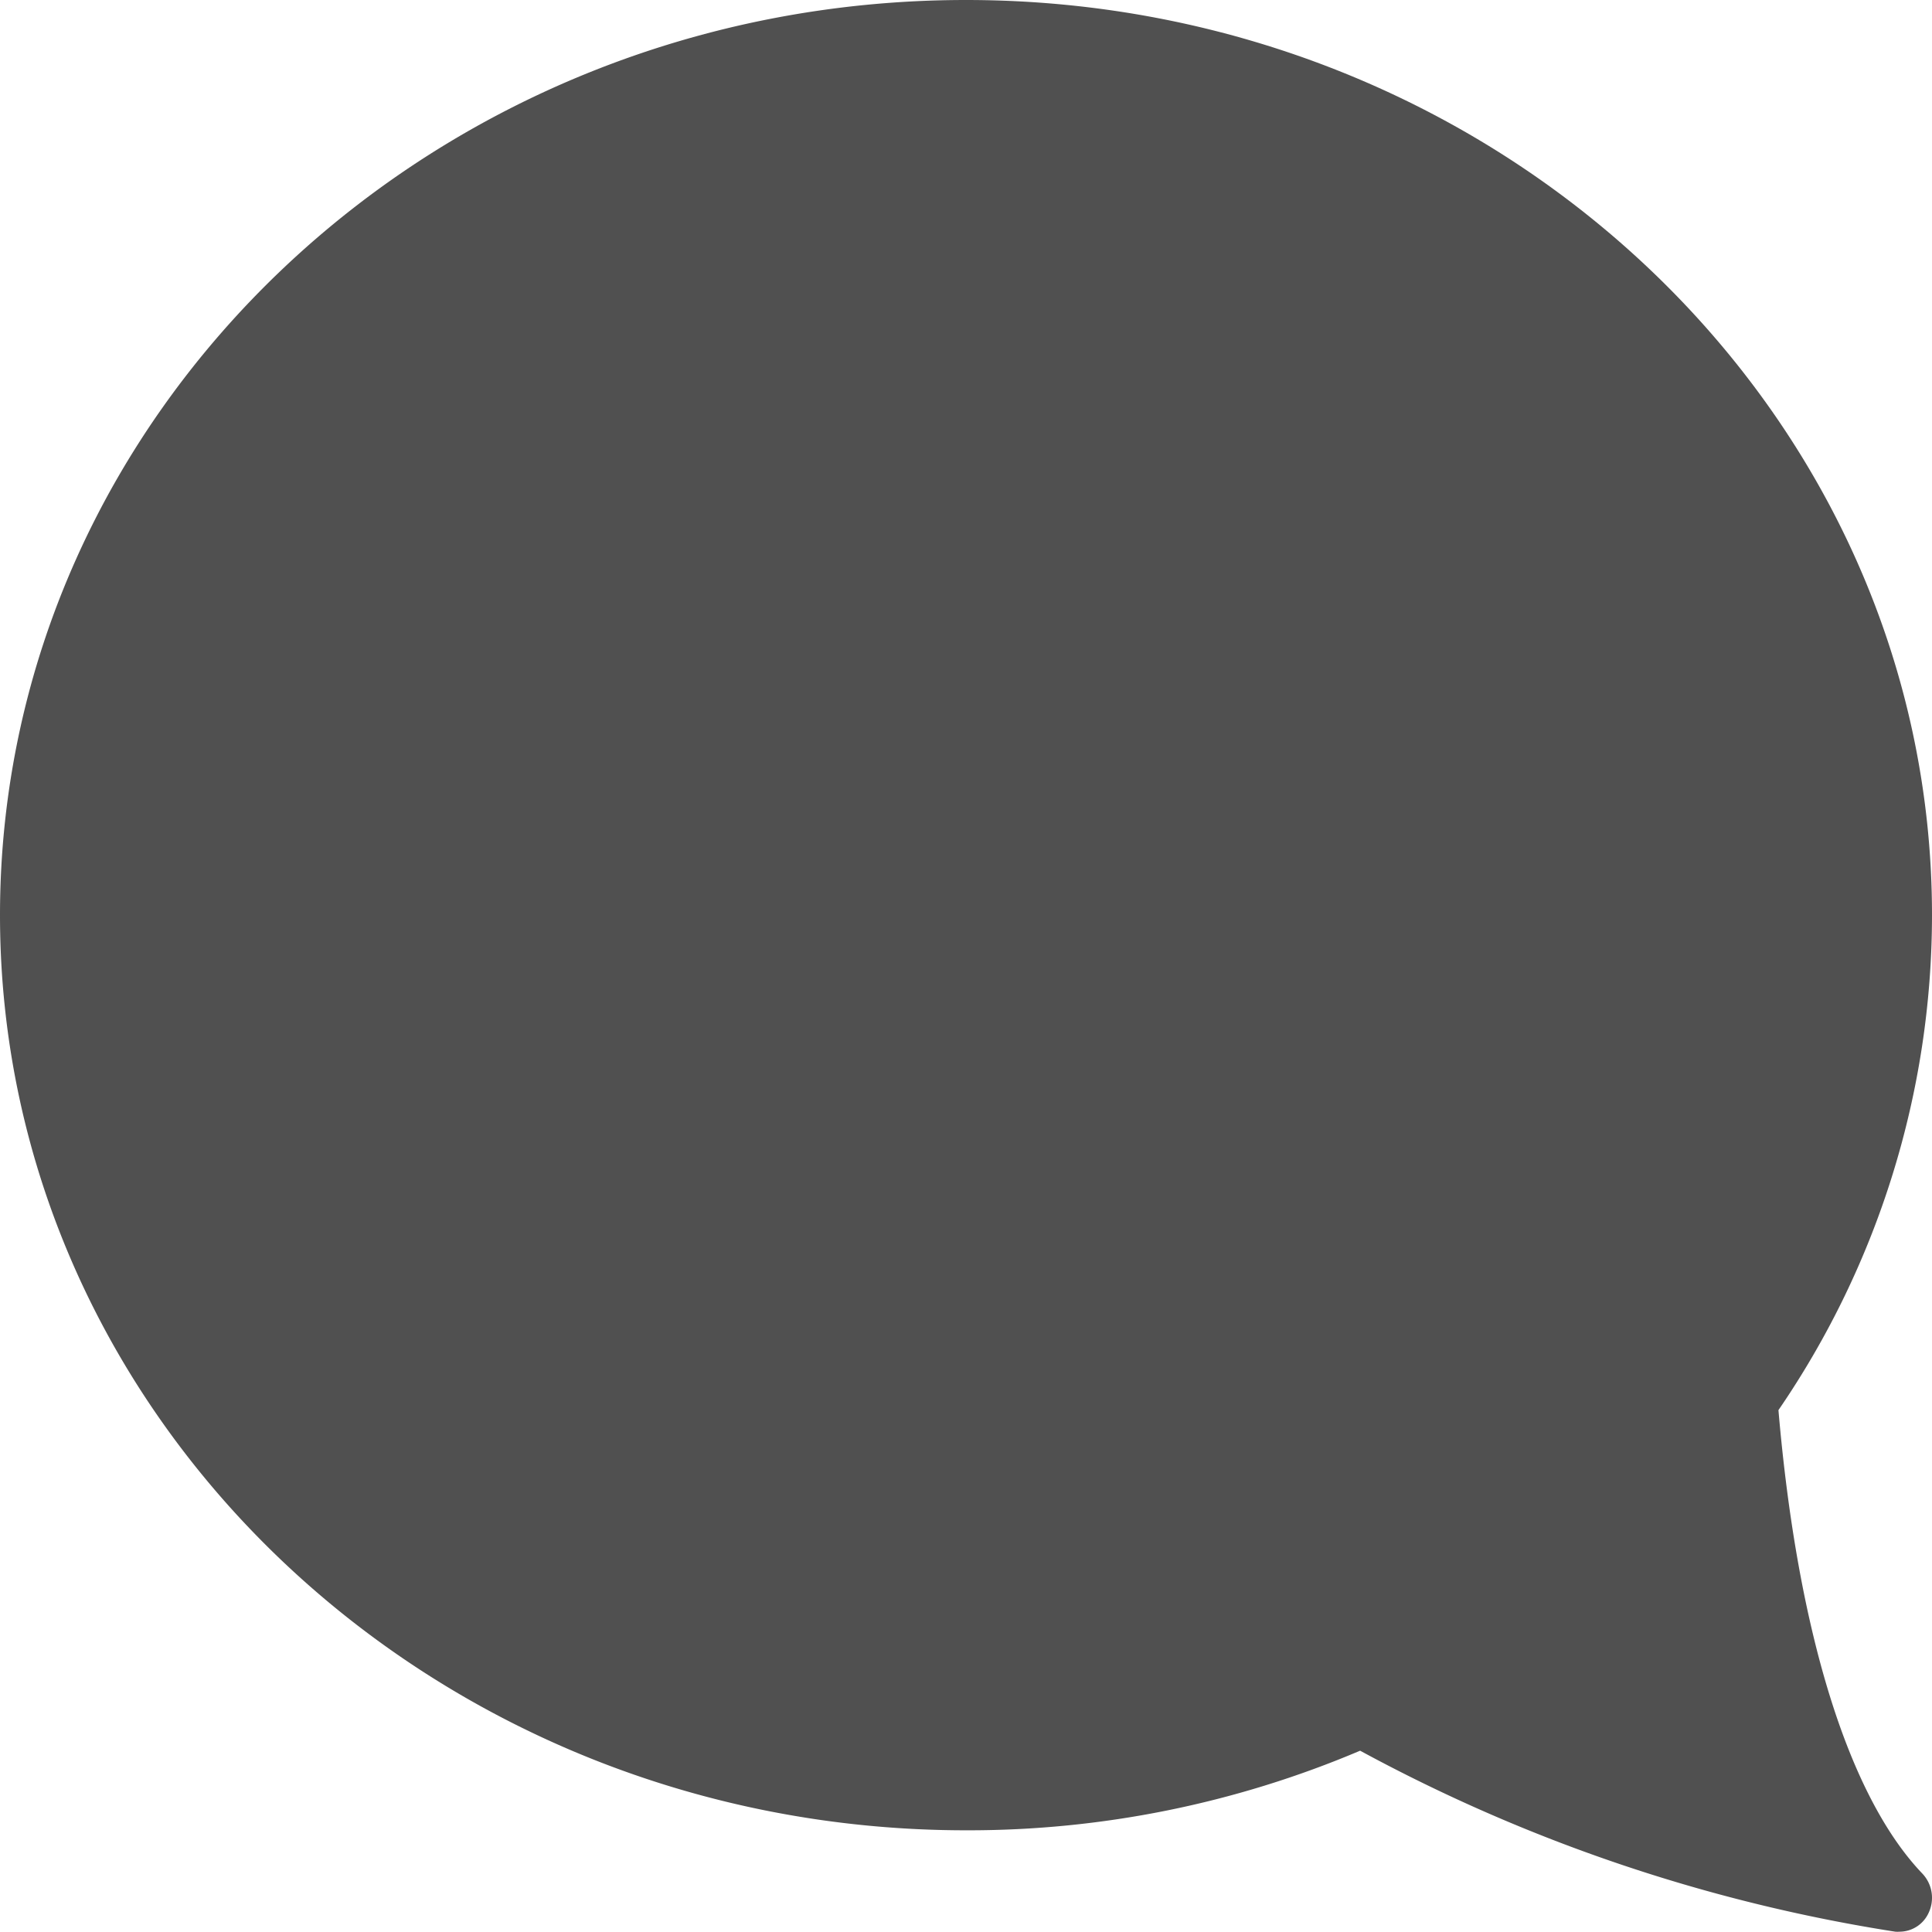 <svg xmlns="http://www.w3.org/2000/svg" width="25" height="25" viewBox="0 0 25 25">
  <path id="chat-5" d="M12.5,1.5C19.392,1.5,25,6.812,25,13.342a11.34,11.34,0,0,1-1.987,6.405c.246,2.867.906,5,1.865,6a.456.456,0,0,1,.078.506.415.415,0,0,1-.373.243.372.372,0,0,1-.058,0A21.447,21.447,0,0,1,17.6,24.154a12.971,12.971,0,0,1-5.1,1.03C5.607,25.184,0,19.872,0,13.342S5.607,1.5,12.5,1.5Z" transform="translate(0 -1.5)" fill="#505050"/>
</svg>
